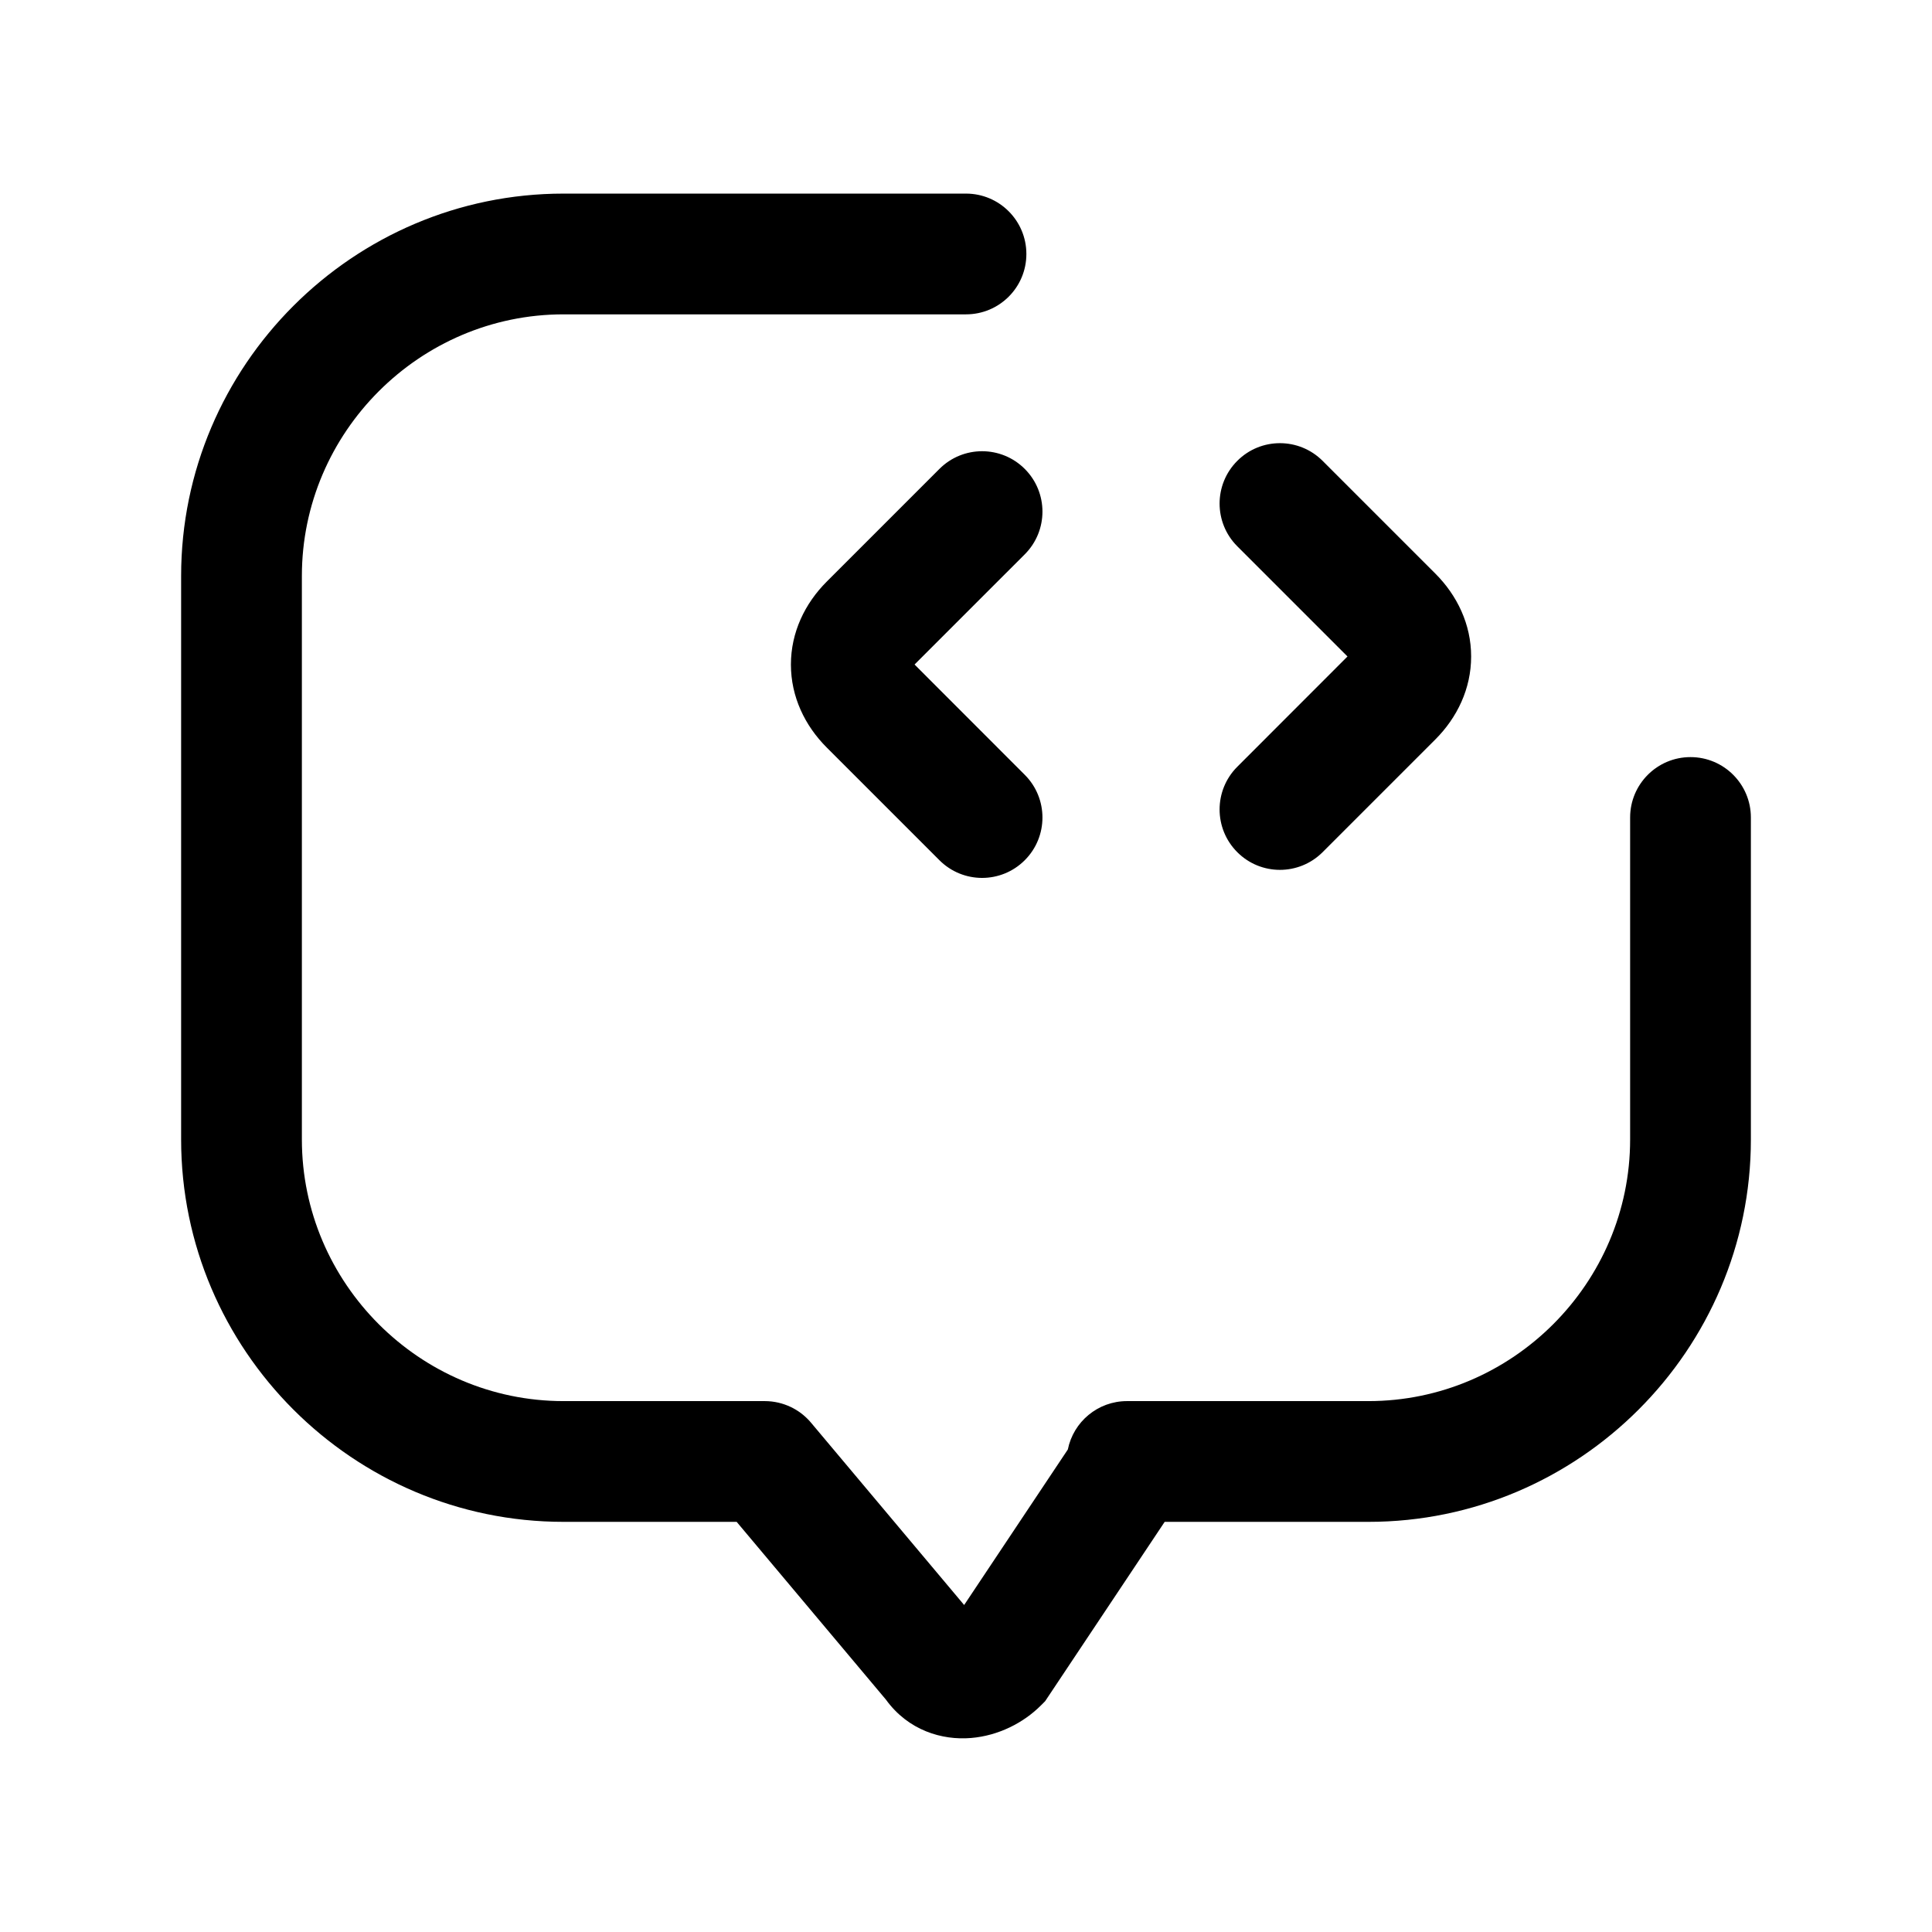 <svg width="24" height="24" viewBox="0 0 24 24" fill="none" xmlns="http://www.w3.org/2000/svg">
<path fill-rule="evenodd" clip-rule="evenodd" d="M2.25 7.155C2.25 4.541 4.386 2.405 7 2.405H12C12.414 2.405 12.75 2.741 12.75 3.155C12.75 3.57 12.414 3.905 12 3.905H7C5.214 3.905 3.75 5.37 3.75 7.155V14.155C3.75 15.941 5.214 17.405 7 17.405H9.499H9.5L9.501 17.405C9.616 17.405 9.726 17.432 9.823 17.478C9.911 17.52 9.991 17.579 10.06 17.656C10.066 17.663 10.072 17.67 10.078 17.677L11.977 19.938L13.265 18.006C13.334 17.663 13.637 17.405 14 17.405H17C18.786 17.405 20.25 15.941 20.25 14.155V10.155C20.25 9.741 20.586 9.405 21 9.405C21.414 9.405 21.75 9.741 21.75 10.155V14.155C21.75 16.77 19.614 18.905 17 18.905H14.468L12.983 21.133L12.93 21.186C12.713 21.403 12.401 21.562 12.062 21.59C11.703 21.62 11.283 21.497 11.005 21.113L9.151 18.905H7C4.386 18.905 2.25 16.77 2.25 14.155V7.155ZM15.37 5.725C15.662 5.432 16.137 5.432 16.43 5.725L17.83 7.125C18.101 7.396 18.275 7.755 18.275 8.155C18.275 8.556 18.101 8.915 17.83 9.186L16.43 10.586C16.137 10.879 15.662 10.879 15.37 10.586C15.077 10.293 15.077 9.818 15.37 9.525L16.739 8.155L15.37 6.786C15.077 6.493 15.077 6.018 15.37 5.725ZM12.73 6.886C13.023 6.593 13.023 6.118 12.73 5.825C12.437 5.532 11.963 5.532 11.67 5.825L10.27 7.225C9.999 7.496 9.825 7.855 9.825 8.255C9.825 8.656 9.999 9.015 10.27 9.286L11.67 10.686C11.963 10.979 12.437 10.979 12.73 10.686C13.023 10.393 13.023 9.918 12.73 9.625L11.361 8.255L12.73 6.886Z" fill="black"/>
</svg>

